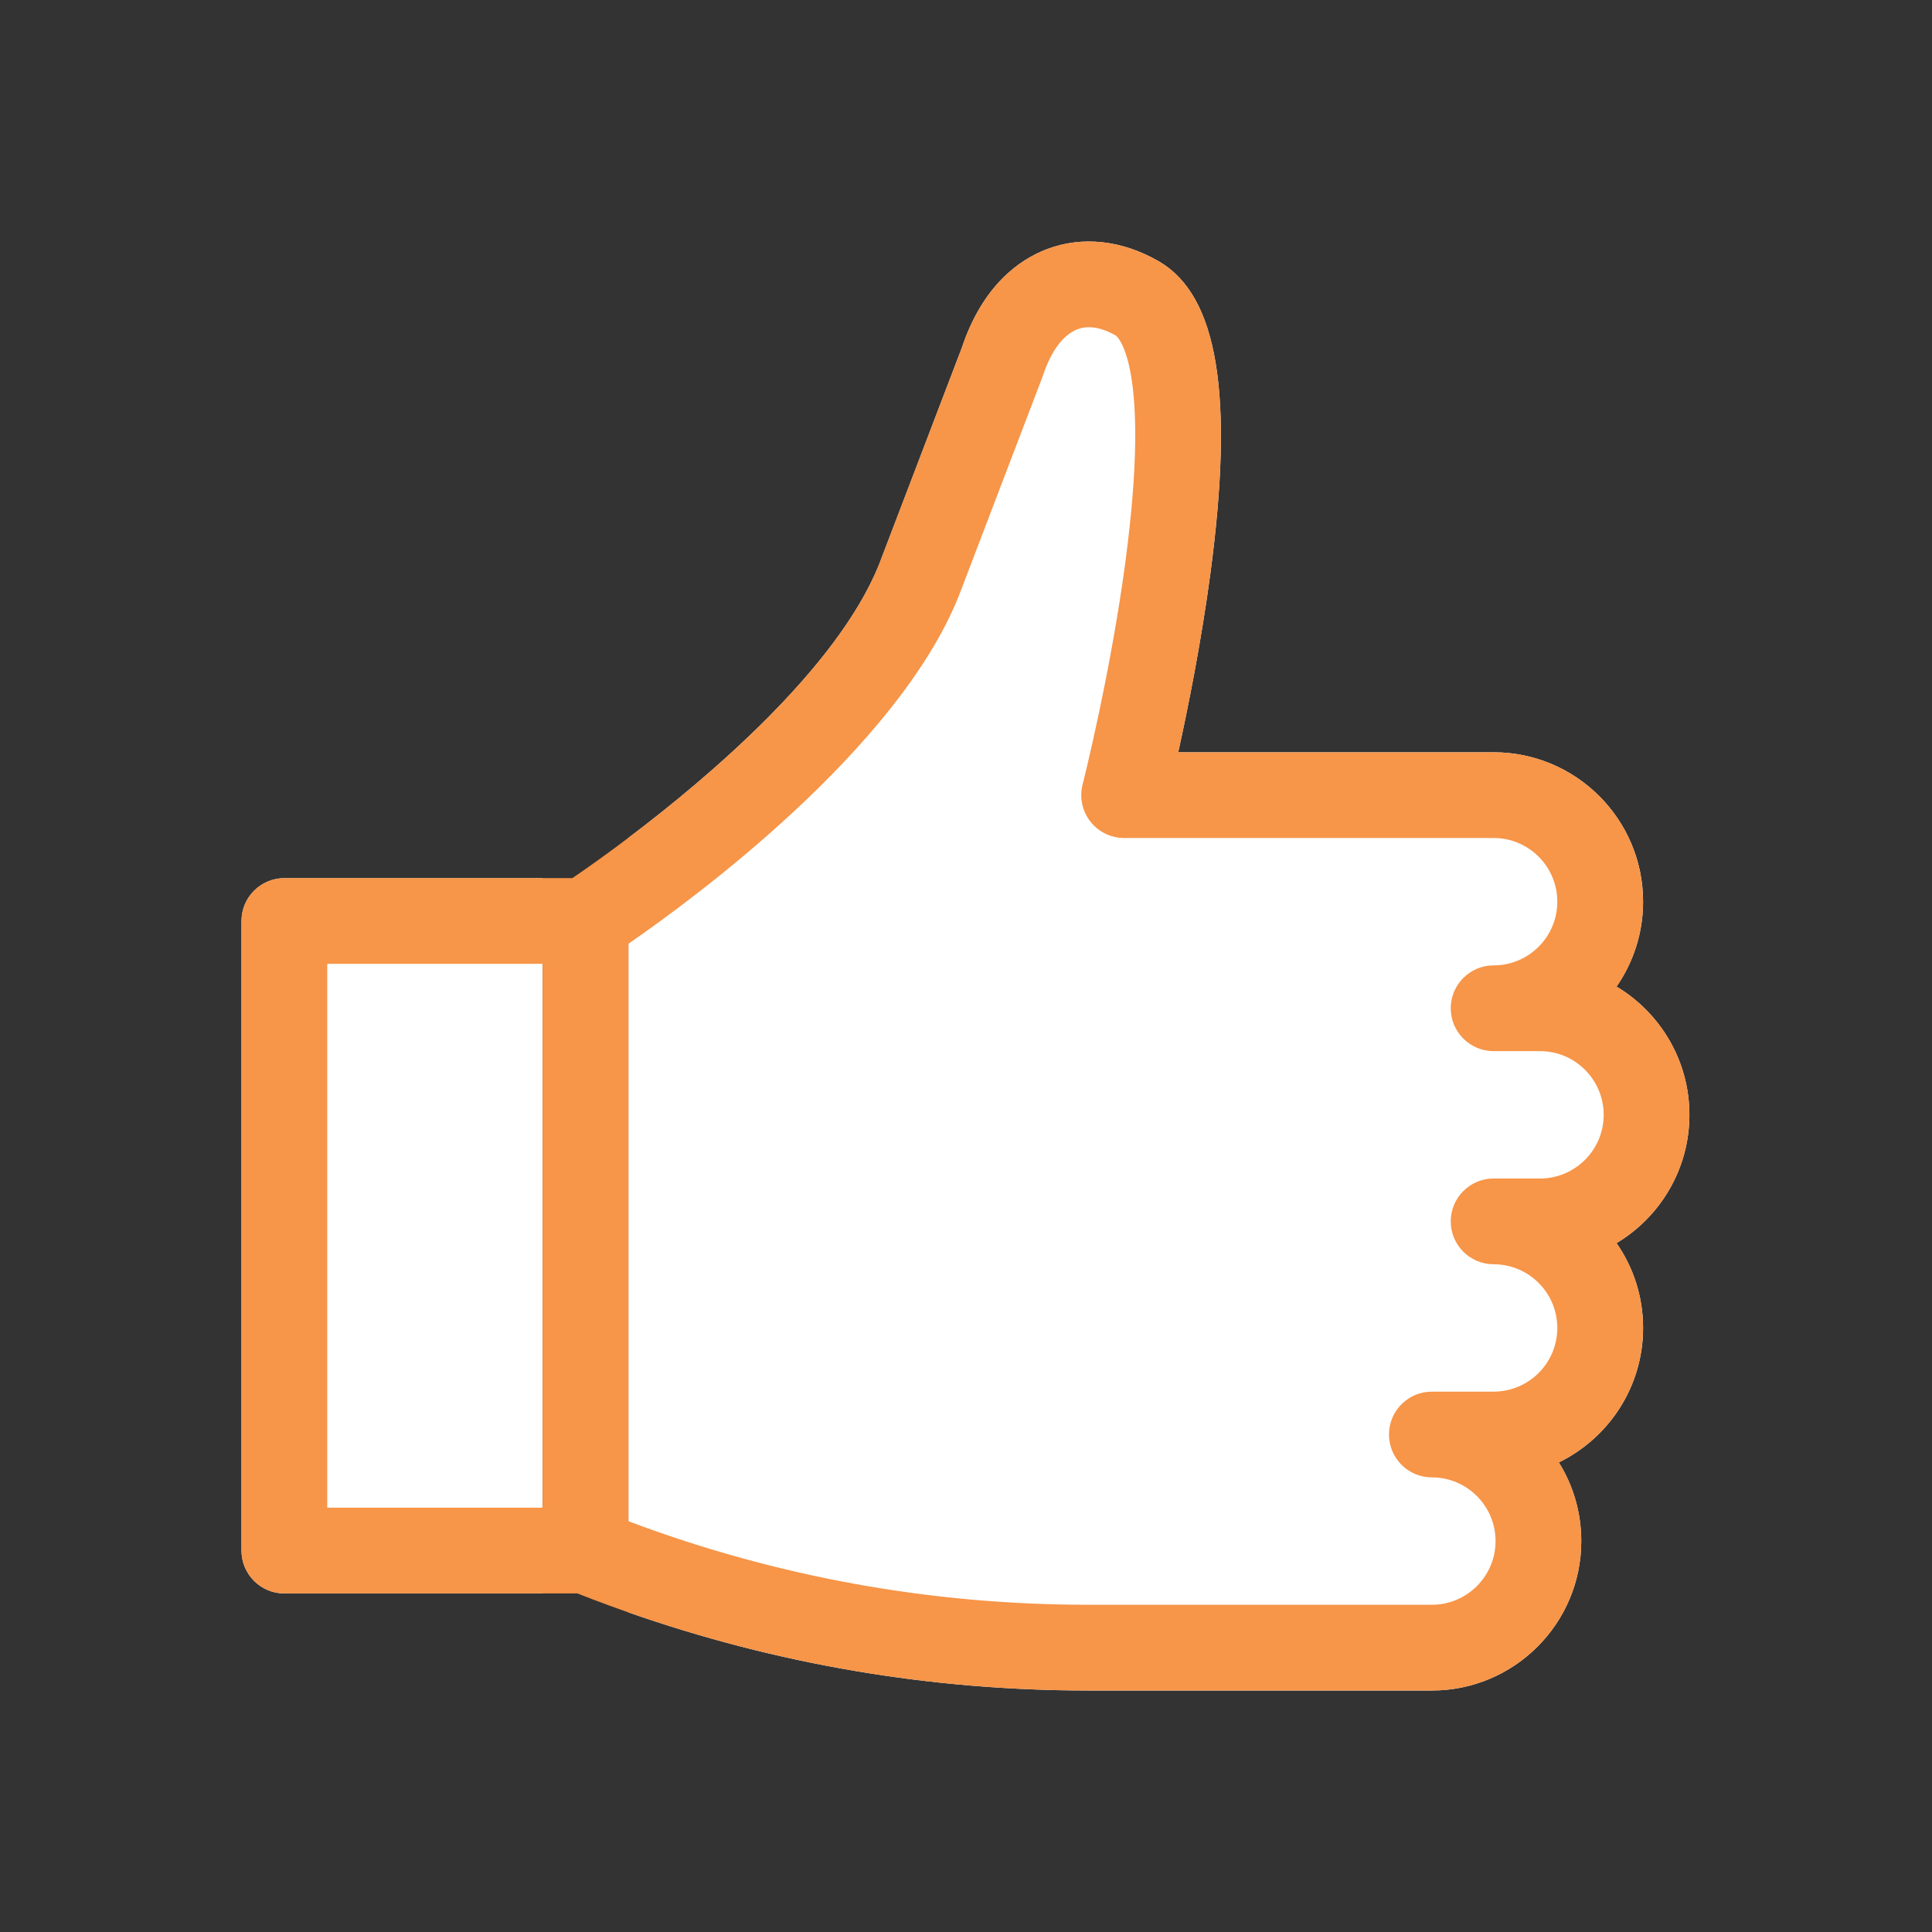 <svg width="32" height="32" viewBox="0 0 32 32" fill="none" xmlns="http://www.w3.org/2000/svg">
<rect x="0" y="0" width="32" height="32" fill="#333333" stroke="none"/>
<circle cx="17" cy="16" r="2" fill="#E94262"/>
<circle cx="14" cy="20" r="2" fill="#4CC6CF"/>
<circle cx="12" cy="17" r="1" fill="#F06C55"/>
<circle cx="19" cy="17" r="1" fill="#F79548"/>
<circle cx="15" cy="23" r="1" fill="#7DB8A8"/>
<circle cx="19" cy="21" r="1" fill="#183B4D"/>
<circle cx="11.5" cy="22.5" r="0.5" fill="#F79548"/>
<circle cx="18.5" cy="19.5" r="0.5" fill="#4CC6CF"/>
<circle cx="12.5" cy="15.5" r="0.5" fill="#7DB8A8"/>
<g clip-path="url(#clip0_1709_4341)">
<path d="M17.34 4.127C17.924 3.905 18.583 3.976 19.193 4.328C20.172 4.894 20.444 6.54 20.047 9.506C19.894 10.646 19.675 11.735 19.515 12.46H24.739C26.104 12.46 27.215 13.57 27.215 14.935C27.215 15.456 27.052 15.942 26.775 16.341C27.497 16.774 27.982 17.564 27.982 18.465C27.982 19.366 27.497 20.157 26.775 20.59C27.052 20.989 27.215 21.474 27.215 21.995C27.215 22.973 26.644 23.82 25.819 24.222C26.055 24.601 26.191 25.048 26.191 25.526C26.191 26.89 25.081 28 23.717 28H18.023C15.415 28 12.858 27.565 10.408 26.706V13.878C11.73 12.88 13.861 11.075 14.558 9.356L15.931 5.76C16.278 4.722 16.888 4.299 17.34 4.127Z" fill="white"/>
<path d="M8.988 14.545V26.393H4.711C4.319 26.393 4 26.075 4 25.683V15.255C4 14.863 4.319 14.545 4.711 14.545H8.988Z" fill="white"/>
<path d="M27.982 18.465C27.982 17.564 27.497 16.773 26.776 16.341C27.052 15.941 27.214 15.457 27.214 14.935C27.214 13.57 26.104 12.46 24.739 12.46H19.515C19.675 11.735 19.894 10.646 20.046 9.506C20.443 6.539 20.172 4.894 19.193 4.329C18.583 3.976 17.924 3.904 17.34 4.127C16.888 4.299 16.278 4.722 15.931 5.76L14.557 9.355C13.647 11.605 10.279 14.001 9.481 14.544H4.71C4.318 14.544 4 14.862 4 15.254V25.682C4 26.074 4.318 26.392 4.71 26.392H9.563C12.268 27.459 15.113 28 18.023 28H23.716C25.081 28 26.191 26.89 26.191 25.525C26.191 25.047 26.055 24.6 25.819 24.222C26.644 23.82 27.214 22.973 27.214 21.995C27.214 21.473 27.052 20.989 26.775 20.59C27.497 20.157 27.982 19.366 27.982 18.465ZM8.987 24.972H5.42V15.964H8.987V24.972ZM25.507 19.52H24.739C24.347 19.52 24.029 19.838 24.029 20.23C24.029 20.622 24.347 20.94 24.739 20.94C25.321 20.94 25.794 21.413 25.794 21.995C25.794 22.577 25.321 23.05 24.739 23.05H23.716C23.324 23.05 23.006 23.368 23.006 23.76C23.006 24.152 23.324 24.47 23.716 24.47C24.298 24.47 24.771 24.943 24.771 25.525C24.771 26.107 24.298 26.58 23.716 26.58H18.023C15.409 26.58 12.849 26.115 10.408 25.196V15.632C11.48 14.893 14.856 12.414 15.877 9.88C15.879 9.876 15.88 9.872 15.882 9.868L17.263 6.252C17.267 6.242 17.27 6.232 17.274 6.221C17.408 5.816 17.611 5.543 17.845 5.454C18.073 5.367 18.317 5.463 18.483 5.558C18.489 5.562 19.081 6.003 18.64 9.307C18.39 11.183 17.936 12.977 17.931 12.995C17.877 13.207 17.924 13.433 18.059 13.606C18.193 13.779 18.4 13.88 18.619 13.88H24.739C25.321 13.88 25.794 14.353 25.794 14.935C25.794 15.517 25.321 15.99 24.739 15.99C24.347 15.99 24.029 16.308 24.029 16.7C24.029 17.092 24.347 17.41 24.739 17.41H25.507C26.089 17.41 26.562 17.883 26.562 18.465C26.562 19.047 26.088 19.52 25.507 19.52Z" fill="#F79548"/>
</g>
<defs>
<clipPath id="clip0_1709_4341">
<rect width="24" height="24" fill="white" transform="translate(4 4)"/>
</clipPath>
</defs>
</svg>